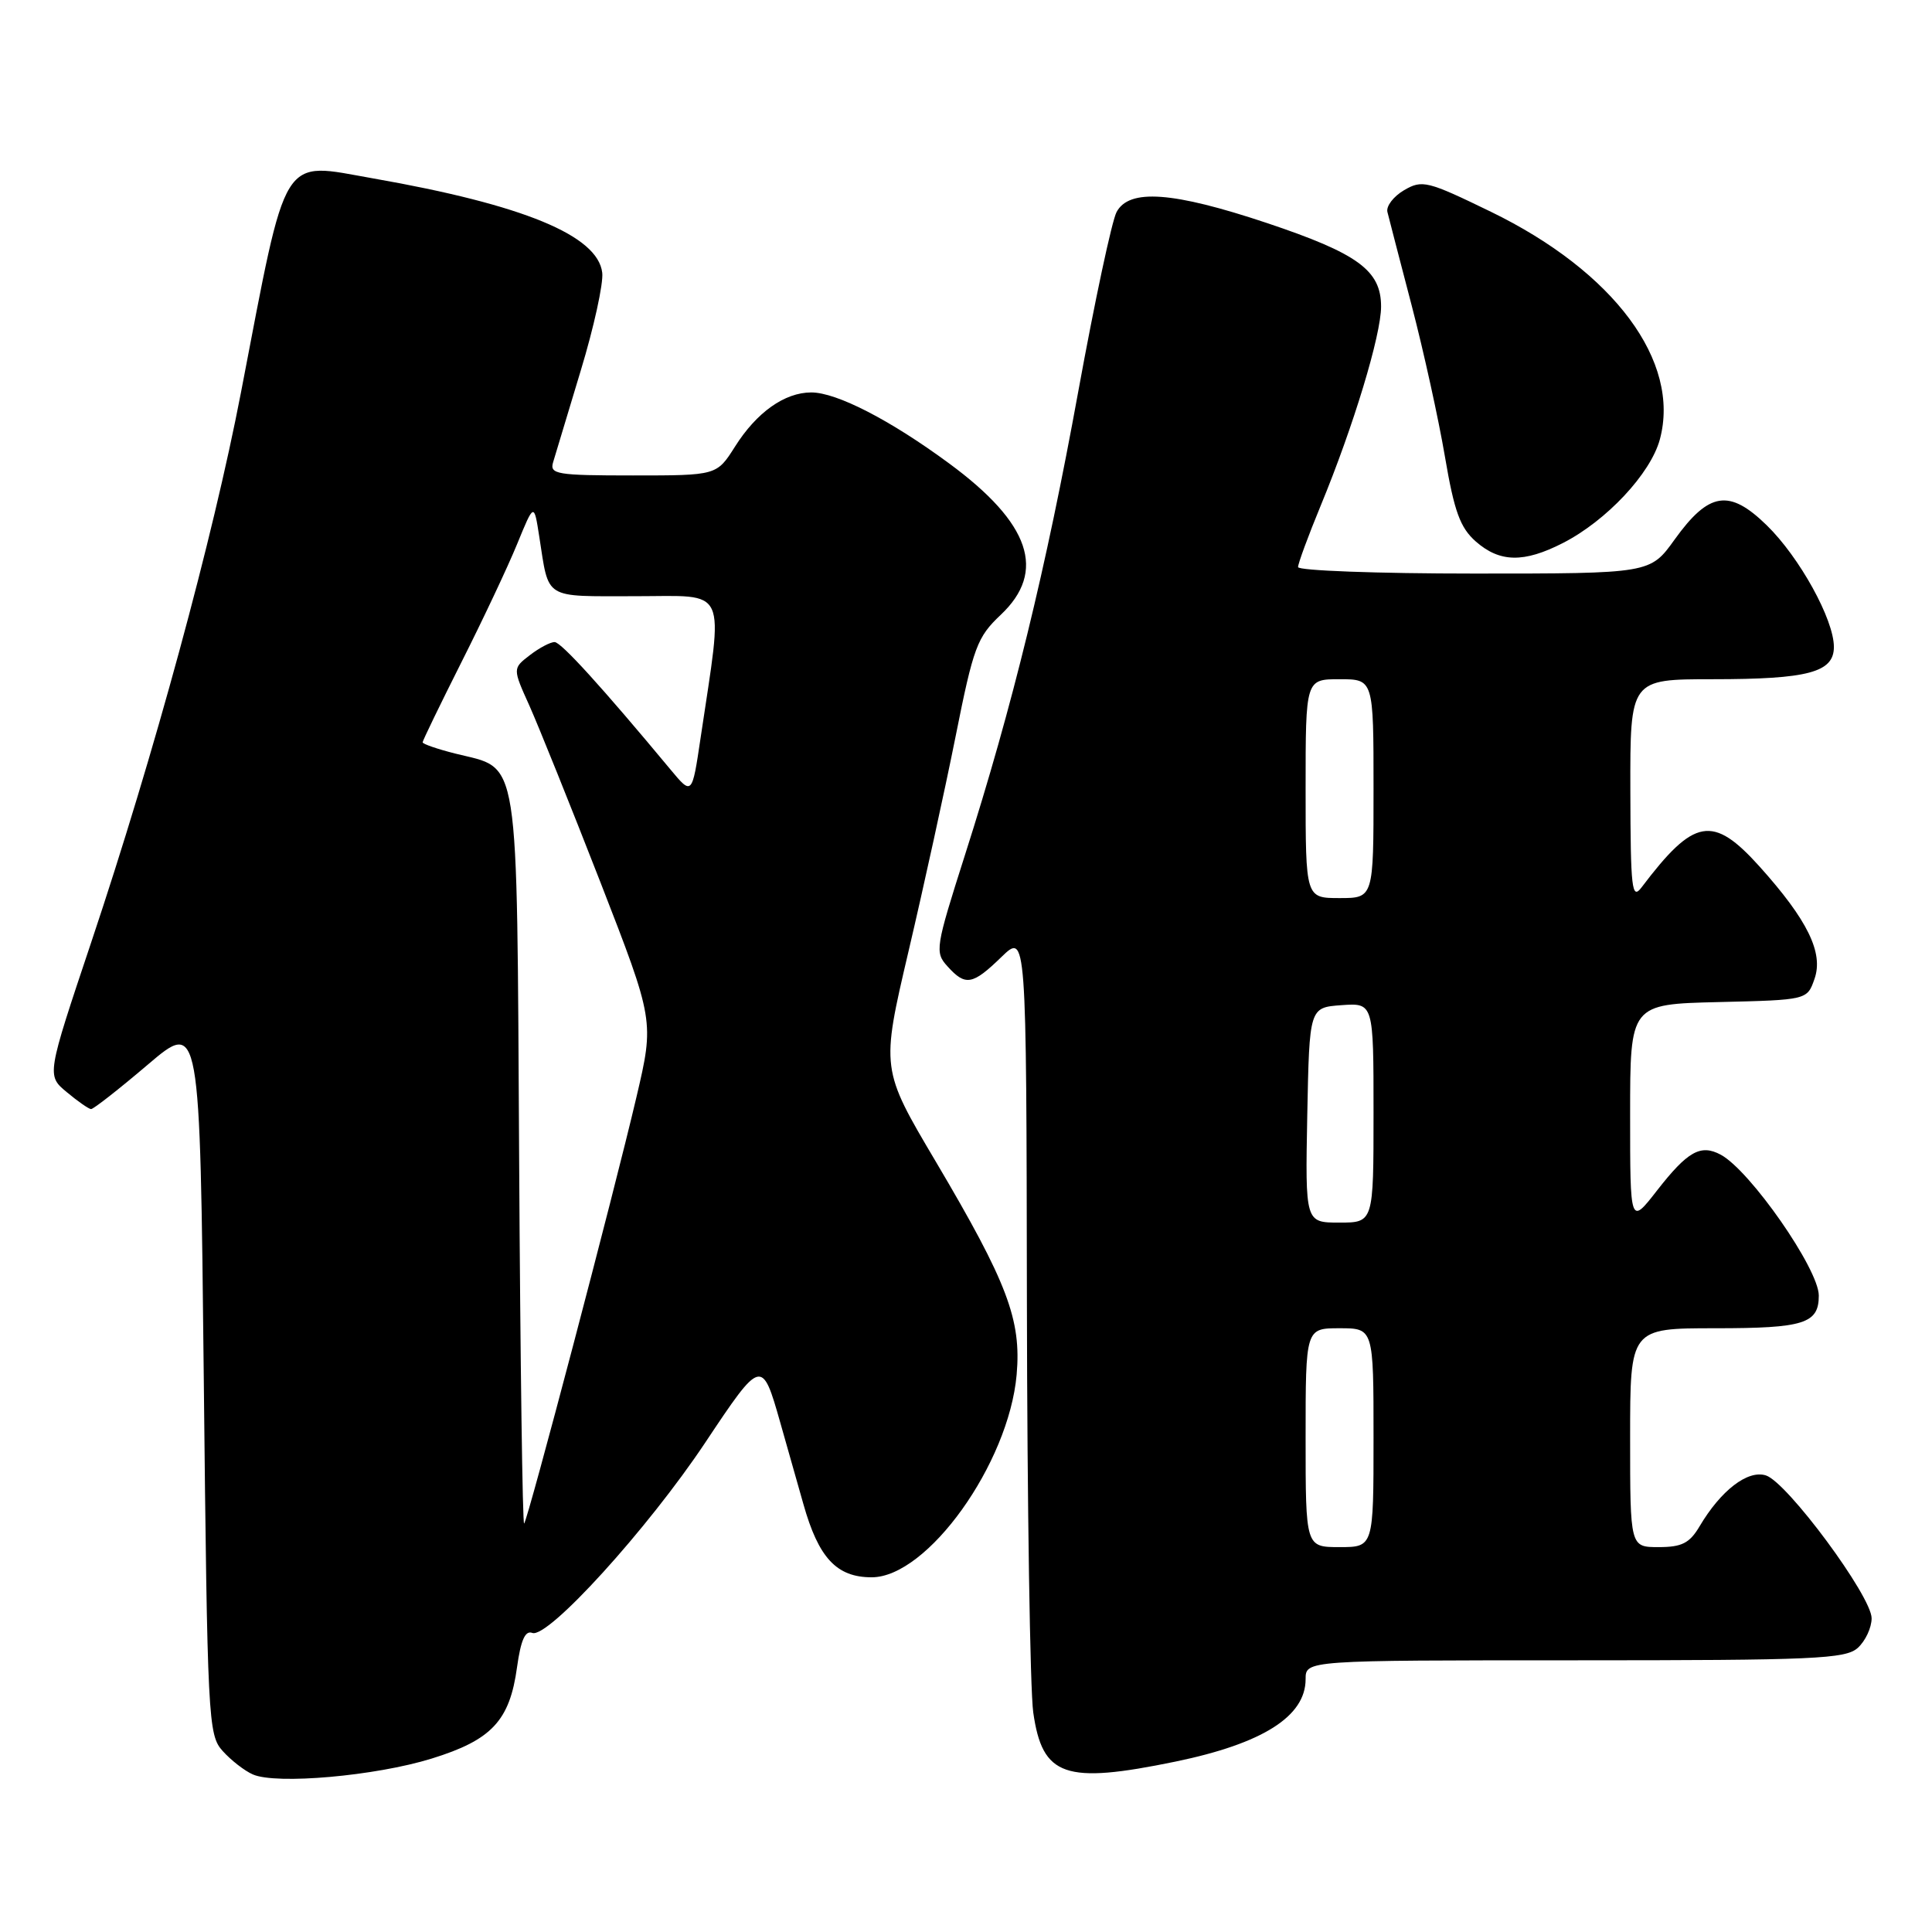 <?xml version="1.0" encoding="UTF-8" standalone="no"?>
<!DOCTYPE svg PUBLIC "-//W3C//DTD SVG 1.1//EN" "http://www.w3.org/Graphics/SVG/1.1/DTD/svg11.dtd" >
<svg xmlns="http://www.w3.org/2000/svg" xmlns:xlink="http://www.w3.org/1999/xlink" version="1.1" viewBox="0 0 256 256">
 <g >
 <path fill="currentColor"
d=" M 57.20 233.02 C 65.15 230.56 67.54 228.01 68.51 220.91 C 69.01 217.32 69.59 216.01 70.53 216.37 C 72.59 217.16 85.82 202.60 93.45 191.15 C 100.88 179.99 100.97 179.97 103.39 188.50 C 104.17 191.25 105.55 196.11 106.45 199.29 C 108.46 206.43 110.85 209.00 115.50 209.00 C 122.89 209.00 133.66 193.95 134.71 182.16 C 135.35 174.87 133.50 169.99 124.01 153.94 C 116.73 141.65 116.73 141.65 120.38 126.07 C 122.39 117.51 125.20 104.69 126.62 97.59 C 128.99 85.71 129.47 84.43 132.60 81.47 C 138.70 75.72 136.53 69.33 125.77 61.41 C 117.97 55.66 110.86 52.00 107.50 52.00 C 103.97 52.00 100.25 54.64 97.39 59.18 C 94.97 63.00 94.97 63.00 83.87 63.00 C 73.76 63.00 72.81 62.84 73.29 61.25 C 73.57 60.29 75.22 54.82 76.95 49.11 C 78.69 43.39 79.97 37.55 79.80 36.14 C 79.22 31.20 69.34 27.13 49.50 23.65 C 37.06 21.47 38.14 19.73 31.93 52.00 C 28.21 71.34 20.42 99.96 12.10 124.82 C 6.18 142.50 6.18 142.50 8.84 144.71 C 10.30 145.93 11.75 146.94 12.06 146.96 C 12.37 146.98 15.74 144.34 19.56 141.09 C 26.50 135.18 26.50 135.18 27.00 182.49 C 27.48 228.01 27.58 229.88 29.50 232.01 C 30.60 233.24 32.40 234.64 33.50 235.12 C 36.59 236.49 49.75 235.33 57.20 233.02 Z  M 155.76 233.42 C 167.31 231.03 173.00 227.43 173.00 222.50 C 173.00 220.00 173.00 220.00 208.67 220.00 C 240.46 220.00 244.54 219.82 246.17 218.35 C 247.18 217.43 248.00 215.67 248.00 214.43 C 248.00 211.52 236.81 196.39 233.99 195.50 C 231.59 194.74 228.03 197.47 225.20 202.25 C 223.88 204.48 222.85 205.00 219.78 205.00 C 216.00 205.00 216.00 205.00 216.00 190.50 C 216.00 176.00 216.00 176.00 227.30 176.00 C 239.05 176.00 241.00 175.38 241.00 171.67 C 241.00 168.16 231.89 155.08 228.00 153.00 C 225.34 151.58 223.62 152.55 219.57 157.74 C 216.00 162.33 216.00 162.33 216.00 147.70 C 216.00 133.06 216.00 133.06 227.73 132.78 C 239.46 132.50 239.46 132.50 240.43 129.71 C 241.65 126.26 239.51 121.90 233.16 114.83 C 226.95 107.93 224.49 108.36 217.51 117.59 C 216.23 119.28 216.06 117.83 216.03 104.75 C 216.00 90.00 216.00 90.00 226.93 90.00 C 239.60 90.00 243.00 89.09 243.00 85.72 C 243.00 82.09 238.45 73.84 234.10 69.60 C 229.13 64.75 226.44 65.17 221.89 71.50 C 218.66 76.00 218.66 76.00 195.33 76.00 C 182.50 76.00 172.00 75.61 172.00 75.14 C 172.00 74.66 173.35 71.00 175.00 67.00 C 179.34 56.49 183.00 44.40 183.00 40.62 C 183.00 35.83 179.95 33.60 167.87 29.55 C 155.41 25.39 149.62 24.97 147.95 28.10 C 147.33 29.26 145.05 39.95 142.88 51.85 C 138.58 75.47 134.18 93.50 127.86 113.30 C 123.94 125.60 123.85 126.18 125.55 128.05 C 127.93 130.69 128.86 130.53 132.70 126.80 C 136.00 123.61 136.00 123.61 136.07 172.55 C 136.11 199.47 136.49 223.93 136.91 226.90 C 138.12 235.42 141.09 236.44 155.76 233.42 Z  M 207.08 71.96 C 212.86 69.01 218.72 62.75 219.94 58.22 C 222.72 47.90 213.88 36.00 197.55 28.06 C 189.13 23.97 188.45 23.80 186.05 25.20 C 184.65 26.02 183.65 27.32 183.84 28.09 C 184.03 28.87 185.48 34.45 187.06 40.50 C 188.64 46.55 190.62 55.55 191.46 60.50 C 192.70 67.80 193.48 69.92 195.55 71.75 C 198.73 74.54 201.91 74.60 207.08 71.96 Z  M 68.79 153.73 C 68.46 98.83 68.97 102.03 60.32 99.85 C 57.94 99.25 56.00 98.58 56.00 98.36 C 56.00 98.14 58.32 93.36 61.15 87.73 C 63.99 82.10 67.31 75.06 68.53 72.07 C 70.76 66.63 70.76 66.63 71.45 71.07 C 72.78 79.55 71.89 79.00 84.21 79.00 C 96.63 79.00 95.87 77.35 92.83 97.79 C 91.70 105.40 91.70 105.40 88.83 101.95 C 79.76 91.04 74.38 85.12 73.50 85.08 C 72.95 85.06 71.47 85.84 70.21 86.81 C 67.92 88.57 67.92 88.57 70.16 93.53 C 71.38 96.27 75.61 106.77 79.55 116.88 C 86.70 135.27 86.70 135.27 84.33 145.38 C 81.34 158.15 69.95 201.37 69.45 201.88 C 69.24 202.09 68.94 180.42 68.79 153.73 Z  M 173.00 190.50 C 173.00 176.00 173.00 176.00 177.50 176.00 C 182.00 176.00 182.00 176.00 182.00 190.50 C 182.00 205.00 182.00 205.00 177.50 205.00 C 173.00 205.00 173.00 205.00 173.00 190.50 Z  M 173.22 147.75 C 173.50 133.50 173.50 133.50 177.75 133.19 C 182.00 132.89 182.00 132.89 182.00 147.44 C 182.00 162.00 182.00 162.00 177.47 162.00 C 172.95 162.00 172.95 162.00 173.22 147.75 Z  M 173.00 104.50 C 173.00 90.00 173.00 90.00 177.50 90.00 C 182.00 90.00 182.00 90.00 182.00 104.50 C 182.00 119.00 182.00 119.00 177.50 119.00 C 173.00 119.00 173.00 119.00 173.00 104.50 Z "/>
</g>
</svg>
